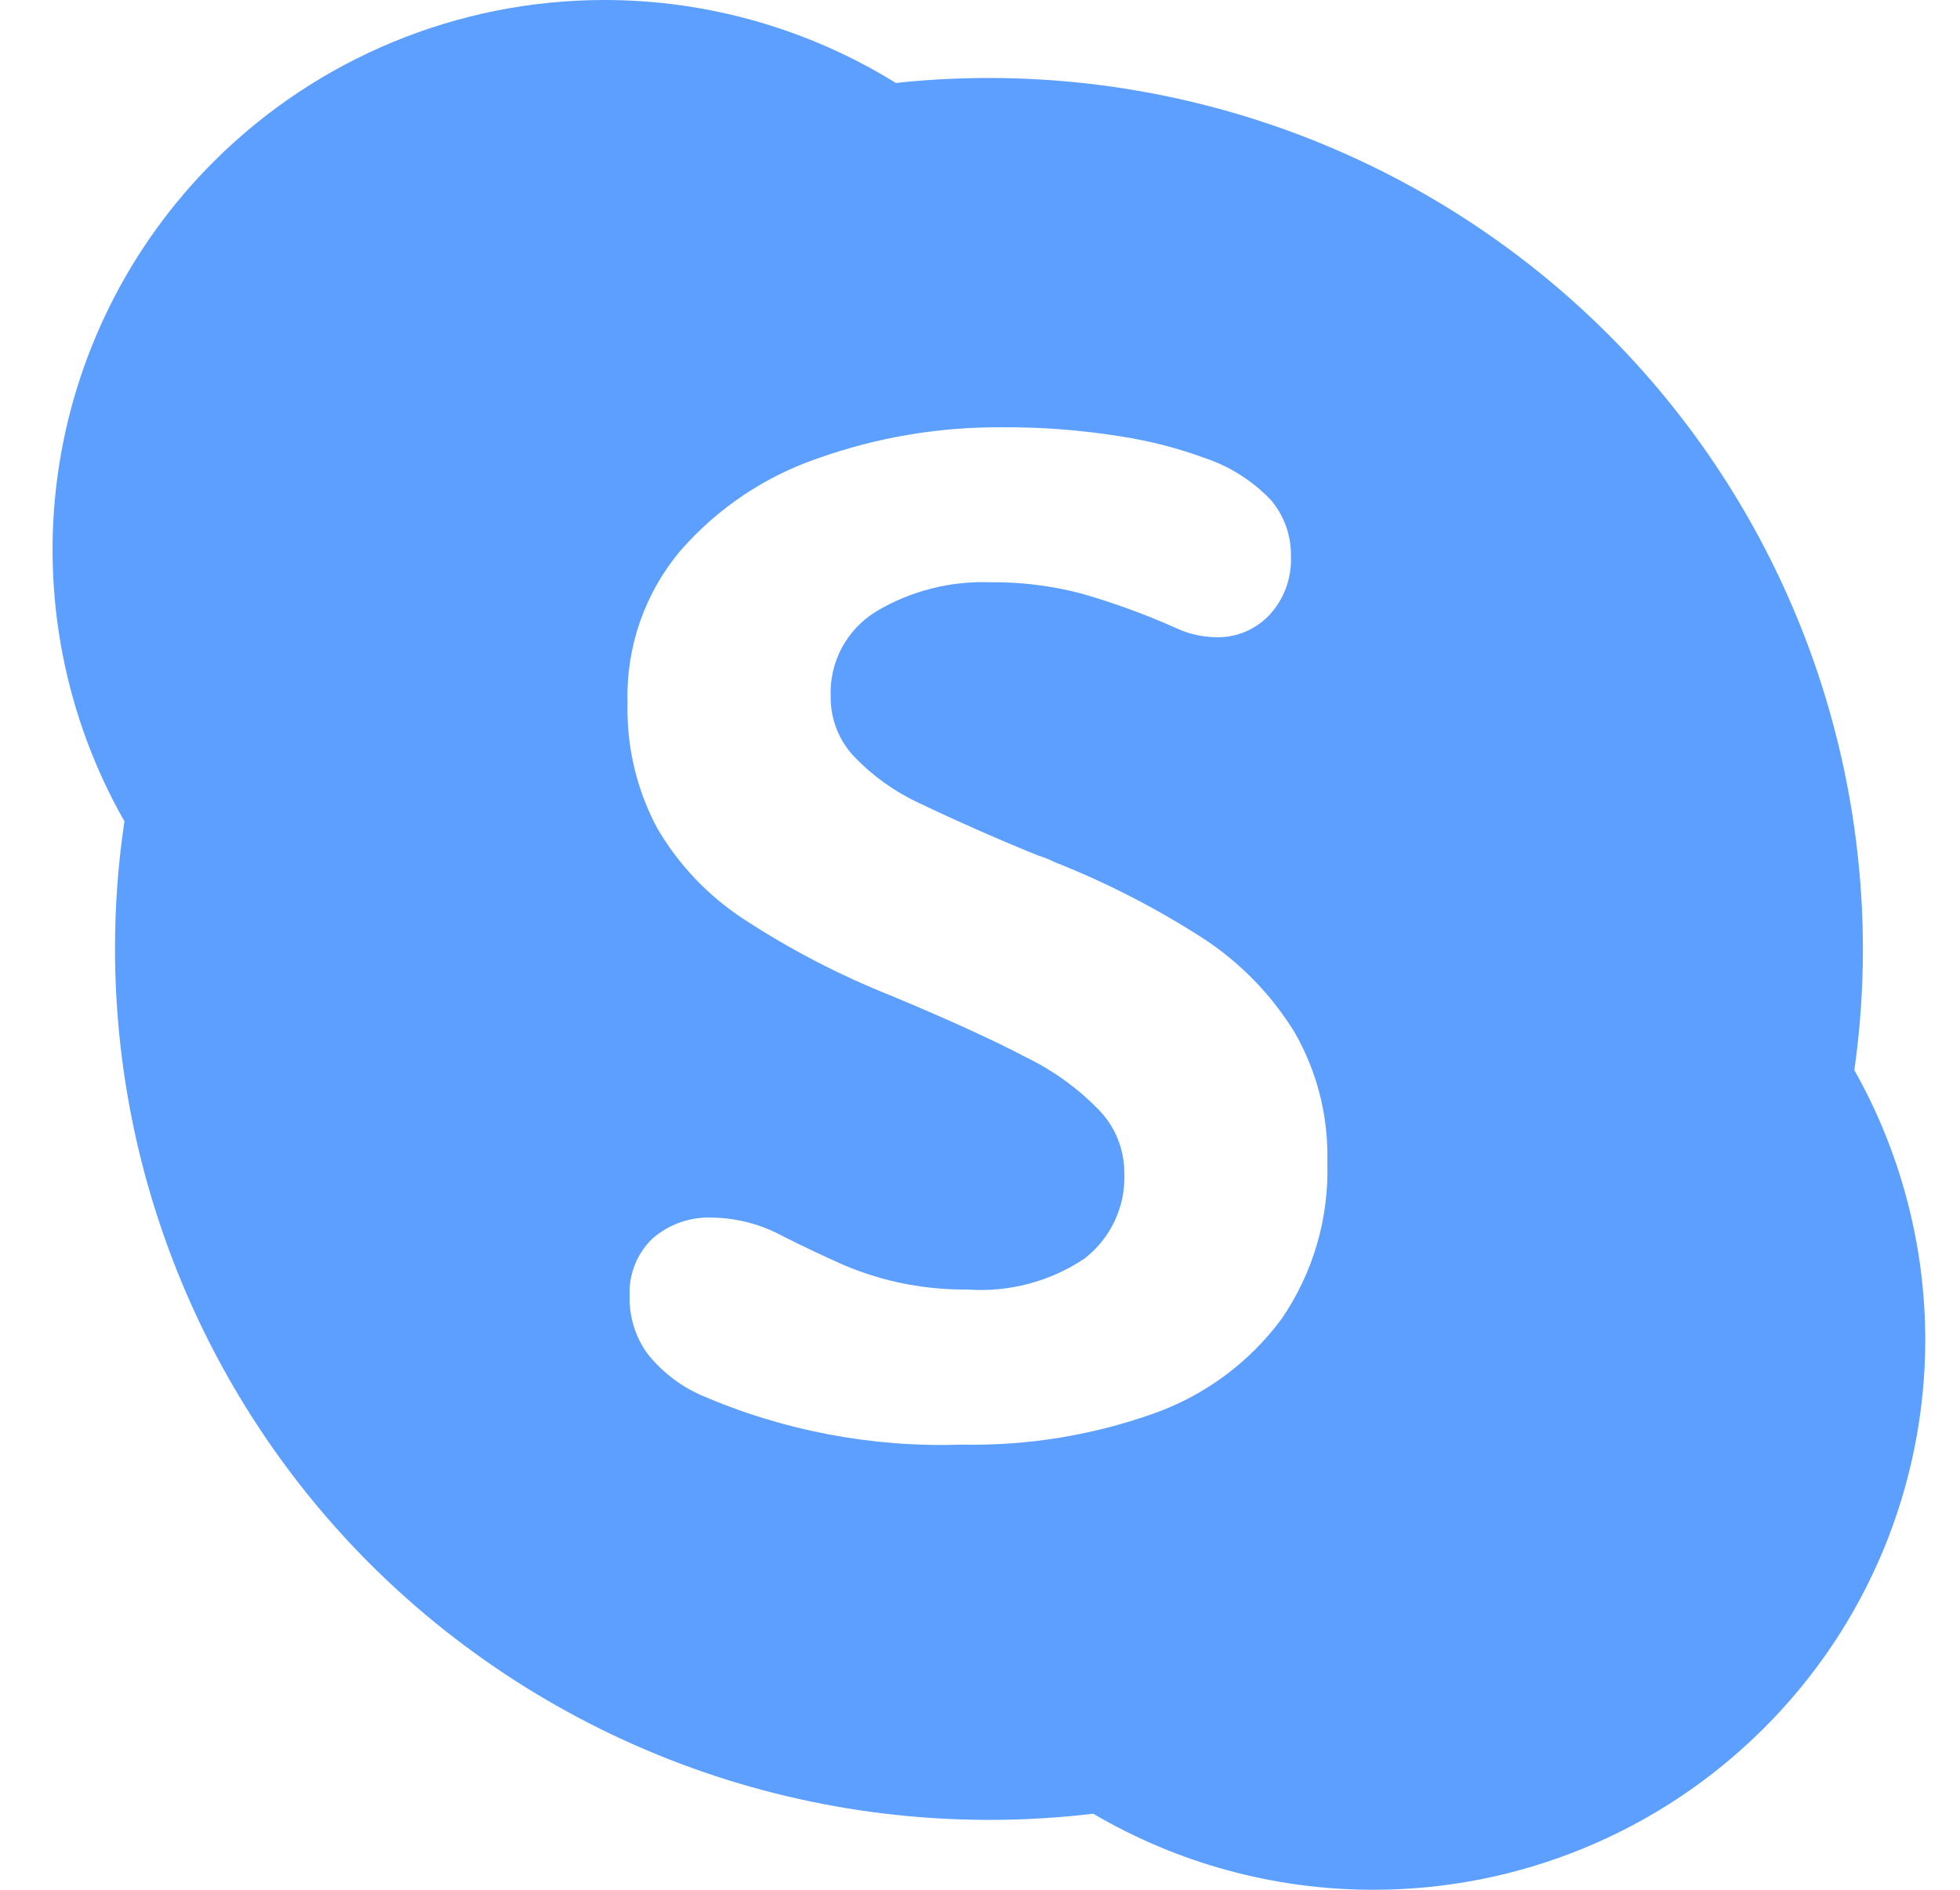 <svg width="28" height="27" viewBox="0 0 28 27" fill="none" xmlns="http://www.w3.org/2000/svg">
<path d="M8.632 0C10.117 0 11.557 0.417 12.797 1.185C14.65 0.987 16.523 1.206 18.28 1.824C20.038 2.443 21.635 3.445 22.956 4.759C24.114 5.913 25.033 7.285 25.66 8.795C26.288 10.305 26.611 11.924 26.613 13.559C26.613 14.14 26.572 14.718 26.491 15.29C27.153 16.465 27.502 17.791 27.504 19.14C27.504 20.173 27.299 21.196 26.903 22.15C26.506 23.104 25.924 23.97 25.192 24.698C23.712 26.174 21.706 27.002 19.616 27C18.199 27 16.818 26.619 15.617 25.913C13.74 26.137 11.837 25.934 10.051 25.318C8.264 24.702 6.64 23.69 5.3 22.358C4.142 21.203 3.223 19.832 2.596 18.322C1.968 16.812 1.644 15.194 1.643 13.559C1.643 12.947 1.687 12.337 1.778 11.735C0.926 10.24 0.591 8.506 0.822 6.801C1.054 5.096 1.841 3.515 3.06 2.302C4.54 0.828 6.543 0.001 8.631 0L8.632 0ZM9.387 11.829C9.69 12.351 10.112 12.795 10.617 13.127C11.285 13.565 11.996 13.934 12.738 14.229C13.568 14.575 14.211 14.87 14.67 15.112C15.057 15.301 15.408 15.557 15.708 15.868C15.936 16.107 16.062 16.426 16.062 16.759C16.072 16.992 16.026 17.225 15.927 17.437C15.829 17.649 15.681 17.835 15.497 17.979C15.006 18.309 14.417 18.466 13.826 18.424C13.219 18.431 12.617 18.313 12.058 18.076C11.755 17.942 11.456 17.8 11.16 17.65C10.855 17.487 10.515 17.401 10.17 17.396C9.86 17.384 9.558 17.49 9.324 17.693C9.213 17.799 9.125 17.928 9.069 18.072C9.012 18.215 8.987 18.368 8.995 18.522C8.988 18.813 9.076 19.099 9.245 19.335C9.449 19.594 9.713 19.799 10.014 19.933C11.191 20.443 12.466 20.684 13.747 20.64C14.68 20.658 15.609 20.507 16.488 20.193C17.216 19.934 17.851 19.463 18.31 18.841C18.761 18.183 18.988 17.398 18.962 16.602C18.979 15.951 18.816 15.308 18.491 14.744C18.16 14.208 17.715 13.751 17.188 13.407C16.519 12.976 15.81 12.611 15.07 12.319C14.991 12.28 14.909 12.247 14.825 12.221C14.248 11.987 13.678 11.735 13.116 11.467C12.775 11.306 12.466 11.085 12.205 10.813C11.985 10.582 11.864 10.275 11.867 9.956C11.856 9.713 11.911 9.472 12.025 9.257C12.14 9.043 12.309 8.863 12.517 8.736C13.01 8.442 13.577 8.298 14.15 8.319C14.589 8.314 15.028 8.37 15.453 8.481C15.916 8.615 16.368 8.78 16.807 8.976C16.984 9.059 17.178 9.102 17.374 9.104C17.516 9.108 17.658 9.081 17.79 9.026C17.922 8.97 18.04 8.888 18.138 8.783C18.346 8.556 18.455 8.255 18.442 7.946C18.447 7.653 18.345 7.367 18.155 7.143C17.895 6.871 17.573 6.666 17.217 6.546C16.83 6.404 16.429 6.3 16.022 6.237C15.452 6.144 14.875 6.1 14.297 6.105C13.415 6.1 12.538 6.247 11.705 6.541C10.94 6.799 10.256 7.255 9.724 7.864C9.212 8.47 8.942 9.243 8.965 10.036C8.948 10.66 9.093 11.278 9.387 11.829Z" fill="#5C9FFF"/>
</svg>
